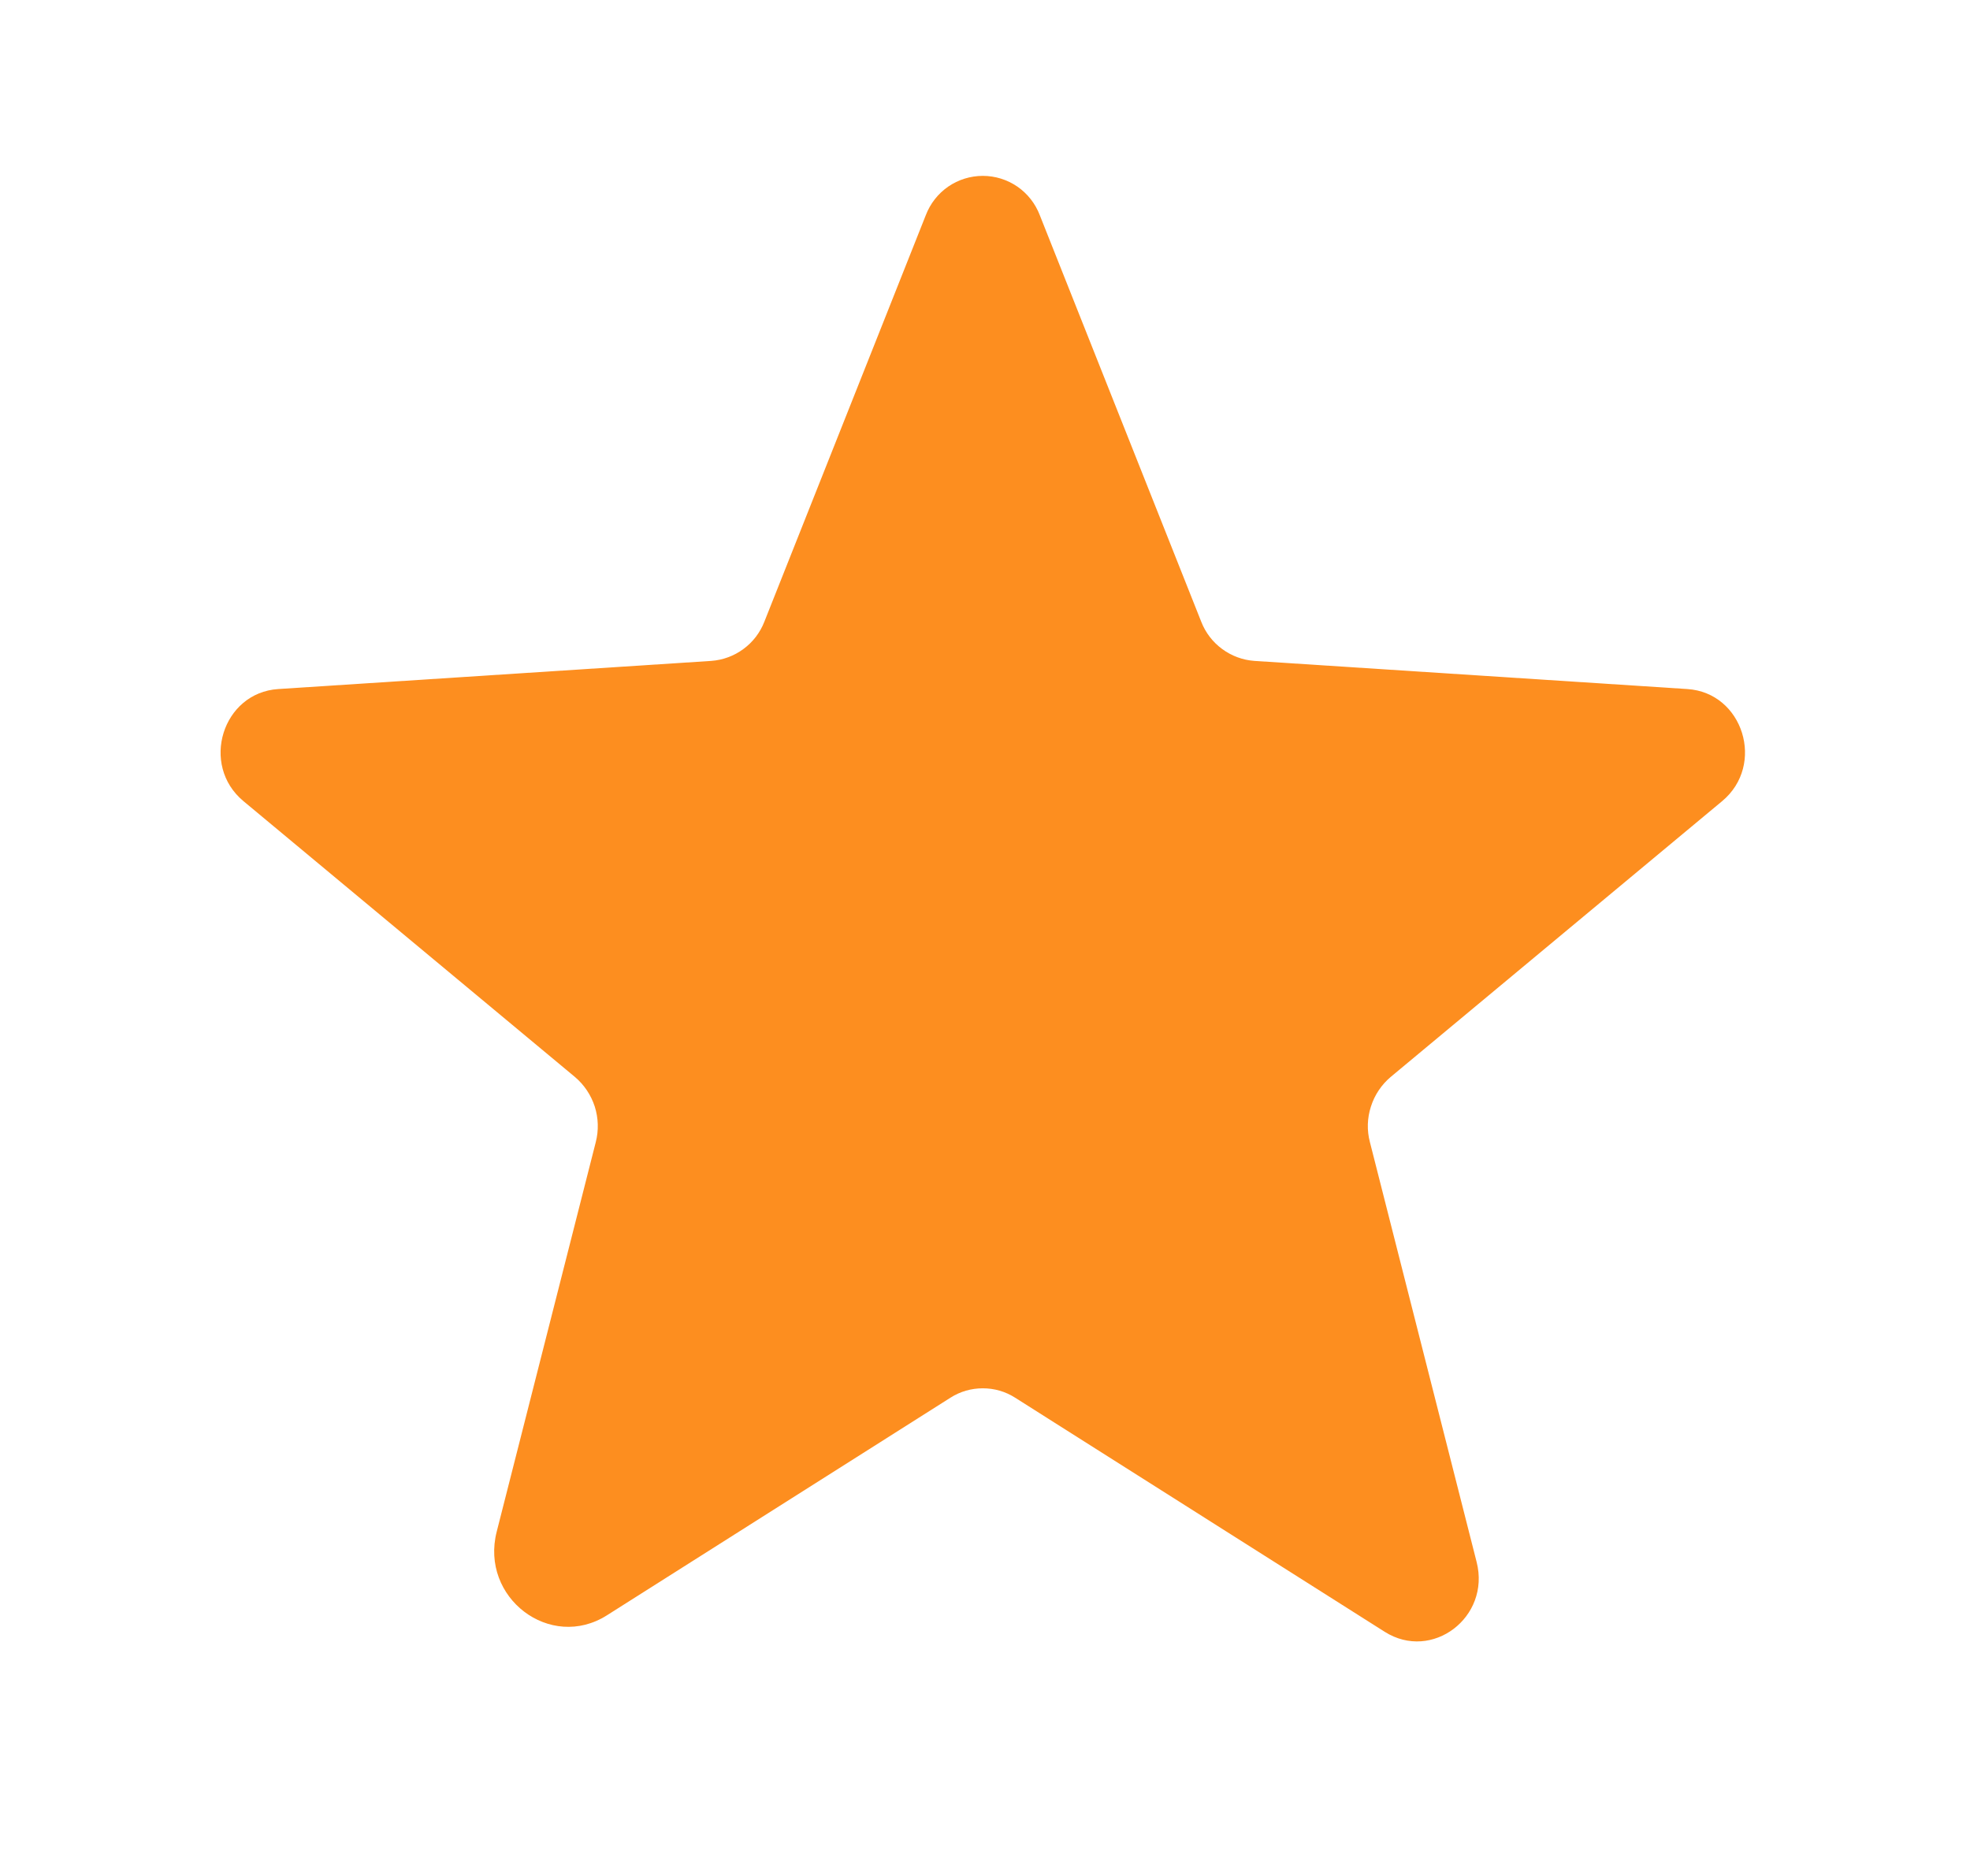 <svg width="21" height="20" viewBox="0 0 21 20" fill="none" xmlns="http://www.w3.org/2000/svg">
<path d="M10.821 14.901L14.761 17.397C15.265 17.716 15.89 17.242 15.741 16.654L14.603 12.176C14.57 12.051 14.574 11.92 14.614 11.797C14.653 11.674 14.726 11.565 14.824 11.482L18.358 8.541C18.822 8.155 18.582 7.384 17.986 7.346L13.371 7.046C13.247 7.037 13.128 6.993 13.028 6.919C12.927 6.845 12.85 6.744 12.805 6.628L11.084 2.294C11.037 2.171 10.954 2.065 10.846 1.99C10.737 1.915 10.608 1.875 10.477 1.875C10.345 1.875 10.216 1.915 10.107 1.99C9.999 2.065 9.916 2.171 9.869 2.294L8.148 6.628C8.103 6.744 8.026 6.845 7.925 6.919C7.825 6.993 7.706 7.037 7.582 7.046L2.967 7.346C2.371 7.384 2.131 8.155 2.595 8.541L6.129 11.482C6.227 11.565 6.3 11.674 6.34 11.797C6.379 11.92 6.383 12.051 6.351 12.176L5.295 16.329C5.115 17.034 5.866 17.604 6.47 17.221L10.132 14.901C10.235 14.835 10.354 14.801 10.477 14.801C10.599 14.801 10.718 14.835 10.821 14.901V14.901Z" fill="#FD8E1F"/>
</svg>
